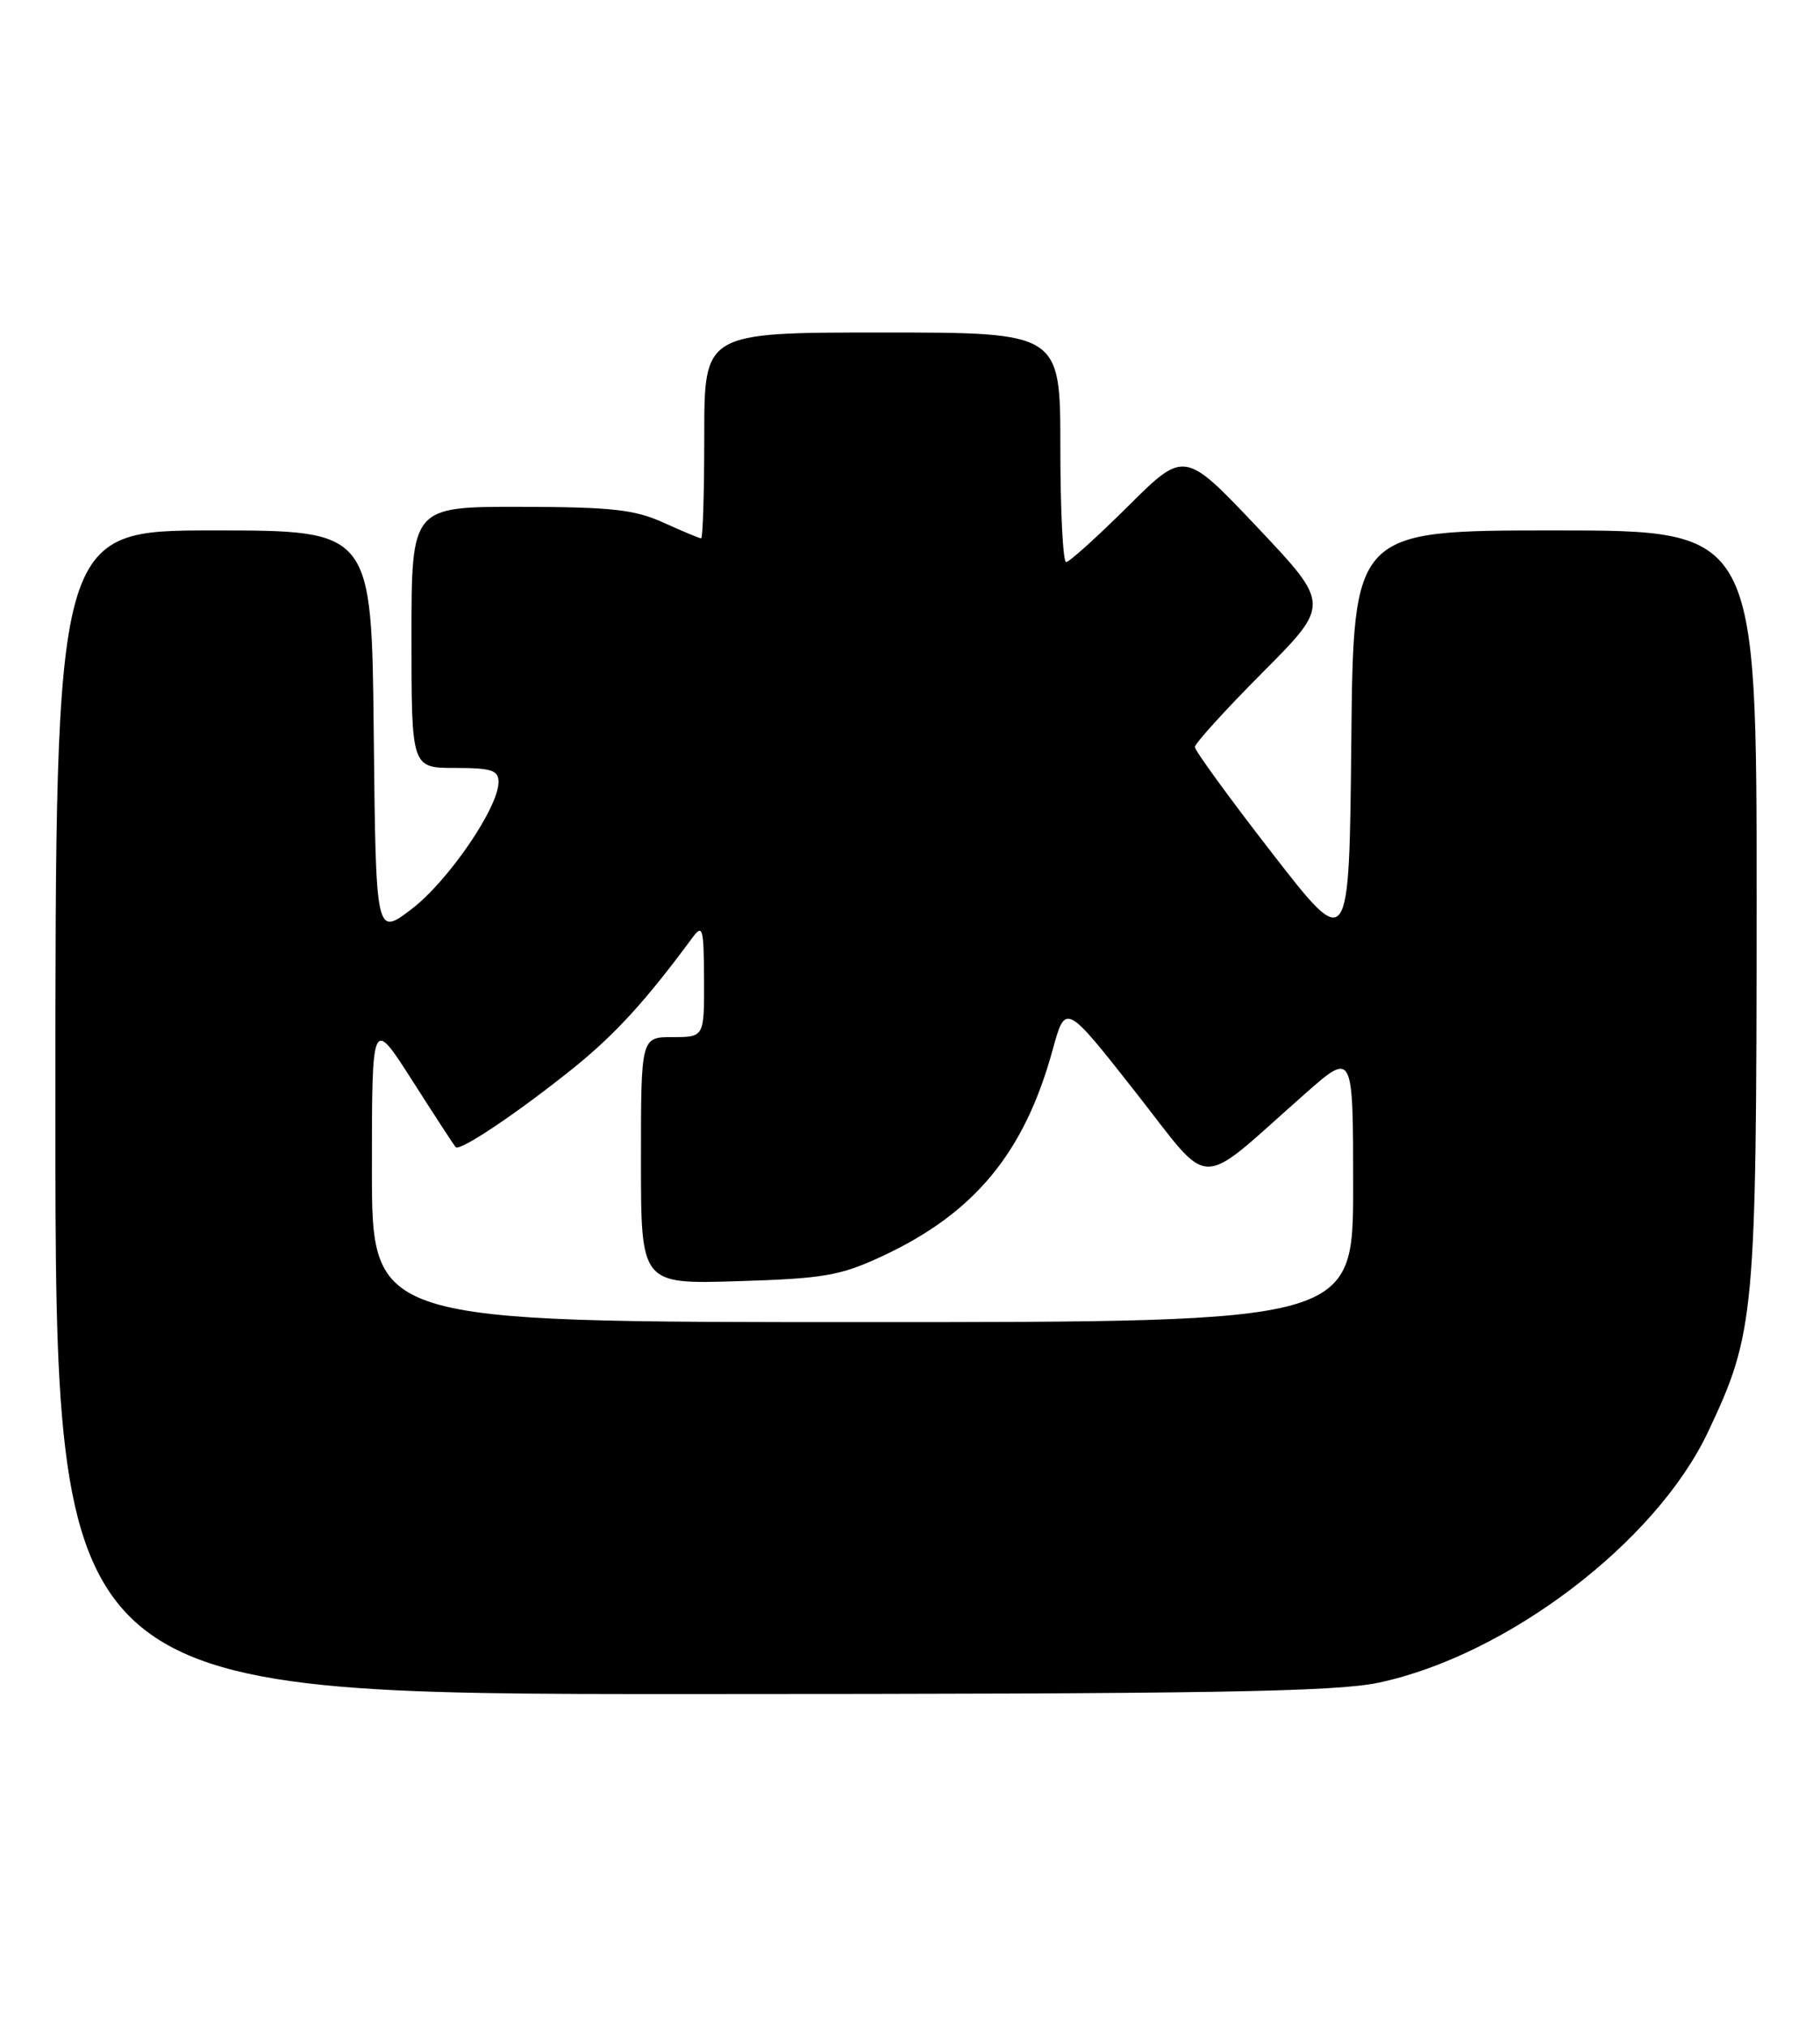 <?xml version="1.0" encoding="UTF-8" standalone="no"?>
<!DOCTYPE svg PUBLIC "-//W3C//DTD SVG 1.1//EN" "http://www.w3.org/Graphics/SVG/1.1/DTD/svg11.dtd" >
<svg xmlns="http://www.w3.org/2000/svg" xmlns:xlink="http://www.w3.org/1999/xlink" version="1.1" viewBox="0 0 230 256">
 <g >
 <path fill="currentColor"
d=" M 174.24 212.54 C 190.46 209.10 209.25 194.81 215.83 180.91 C 221.77 168.36 221.97 166.21 221.99 114.25 C 222.00 67.00 222.00 67.00 196.52 67.00 C 171.03 67.00 171.03 67.00 170.77 93.66 C 170.50 120.31 170.50 120.31 160.75 107.75 C 155.39 100.84 151.00 94.81 151.00 94.36 C 151.00 93.91 154.85 89.67 159.56 84.94 C 168.11 76.35 168.11 76.35 158.90 66.61 C 149.68 56.87 149.68 56.87 142.57 63.93 C 138.65 67.82 135.13 71.00 134.73 71.00 C 134.33 71.00 134.00 64.47 134.00 56.50 C 134.00 42.00 134.00 42.00 111.50 42.00 C 89.00 42.00 89.00 42.00 89.00 55.00 C 89.00 62.15 88.82 68.00 88.61 68.00 C 88.39 68.00 86.26 67.11 83.86 66.02 C 80.20 64.36 77.28 64.04 65.75 64.02 C 52.00 64.00 52.00 64.00 52.00 80.50 C 52.00 97.00 52.00 97.00 57.50 97.00 C 62.12 97.00 63.00 97.29 63.00 98.79 C 63.00 102.01 56.61 111.34 52.00 114.84 C 47.50 118.26 47.50 118.26 47.23 92.63 C 46.97 67.00 46.97 67.00 26.98 67.00 C 7.00 67.00 7.00 67.00 7.00 140.50 C 7.00 214.00 7.00 214.00 87.25 213.98 C 152.96 213.97 168.72 213.71 174.24 212.54 Z  M 47.00 147.75 C 47.00 128.50 47.00 128.50 52.11 136.50 C 54.92 140.90 57.38 144.68 57.59 144.90 C 58.12 145.47 65.53 140.49 72.50 134.88 C 77.72 130.68 81.66 126.36 87.46 118.50 C 88.81 116.67 88.94 117.12 88.97 123.75 C 89.00 131.00 89.00 131.00 85.00 131.00 C 81.00 131.00 81.00 131.00 81.00 146.60 C 81.00 162.21 81.00 162.21 93.25 161.83 C 104.07 161.50 106.19 161.14 111.43 158.70 C 123.15 153.25 129.45 145.64 133.03 132.60 C 134.65 126.70 134.65 126.70 143.43 137.86 C 153.38 150.50 150.97 150.46 164.93 138.15 C 171.00 132.80 171.00 132.80 171.00 149.90 C 171.00 167.00 171.00 167.00 109.00 167.00 C 47.00 167.00 47.00 167.00 47.00 147.75 Z "/>
</g>
</svg>
